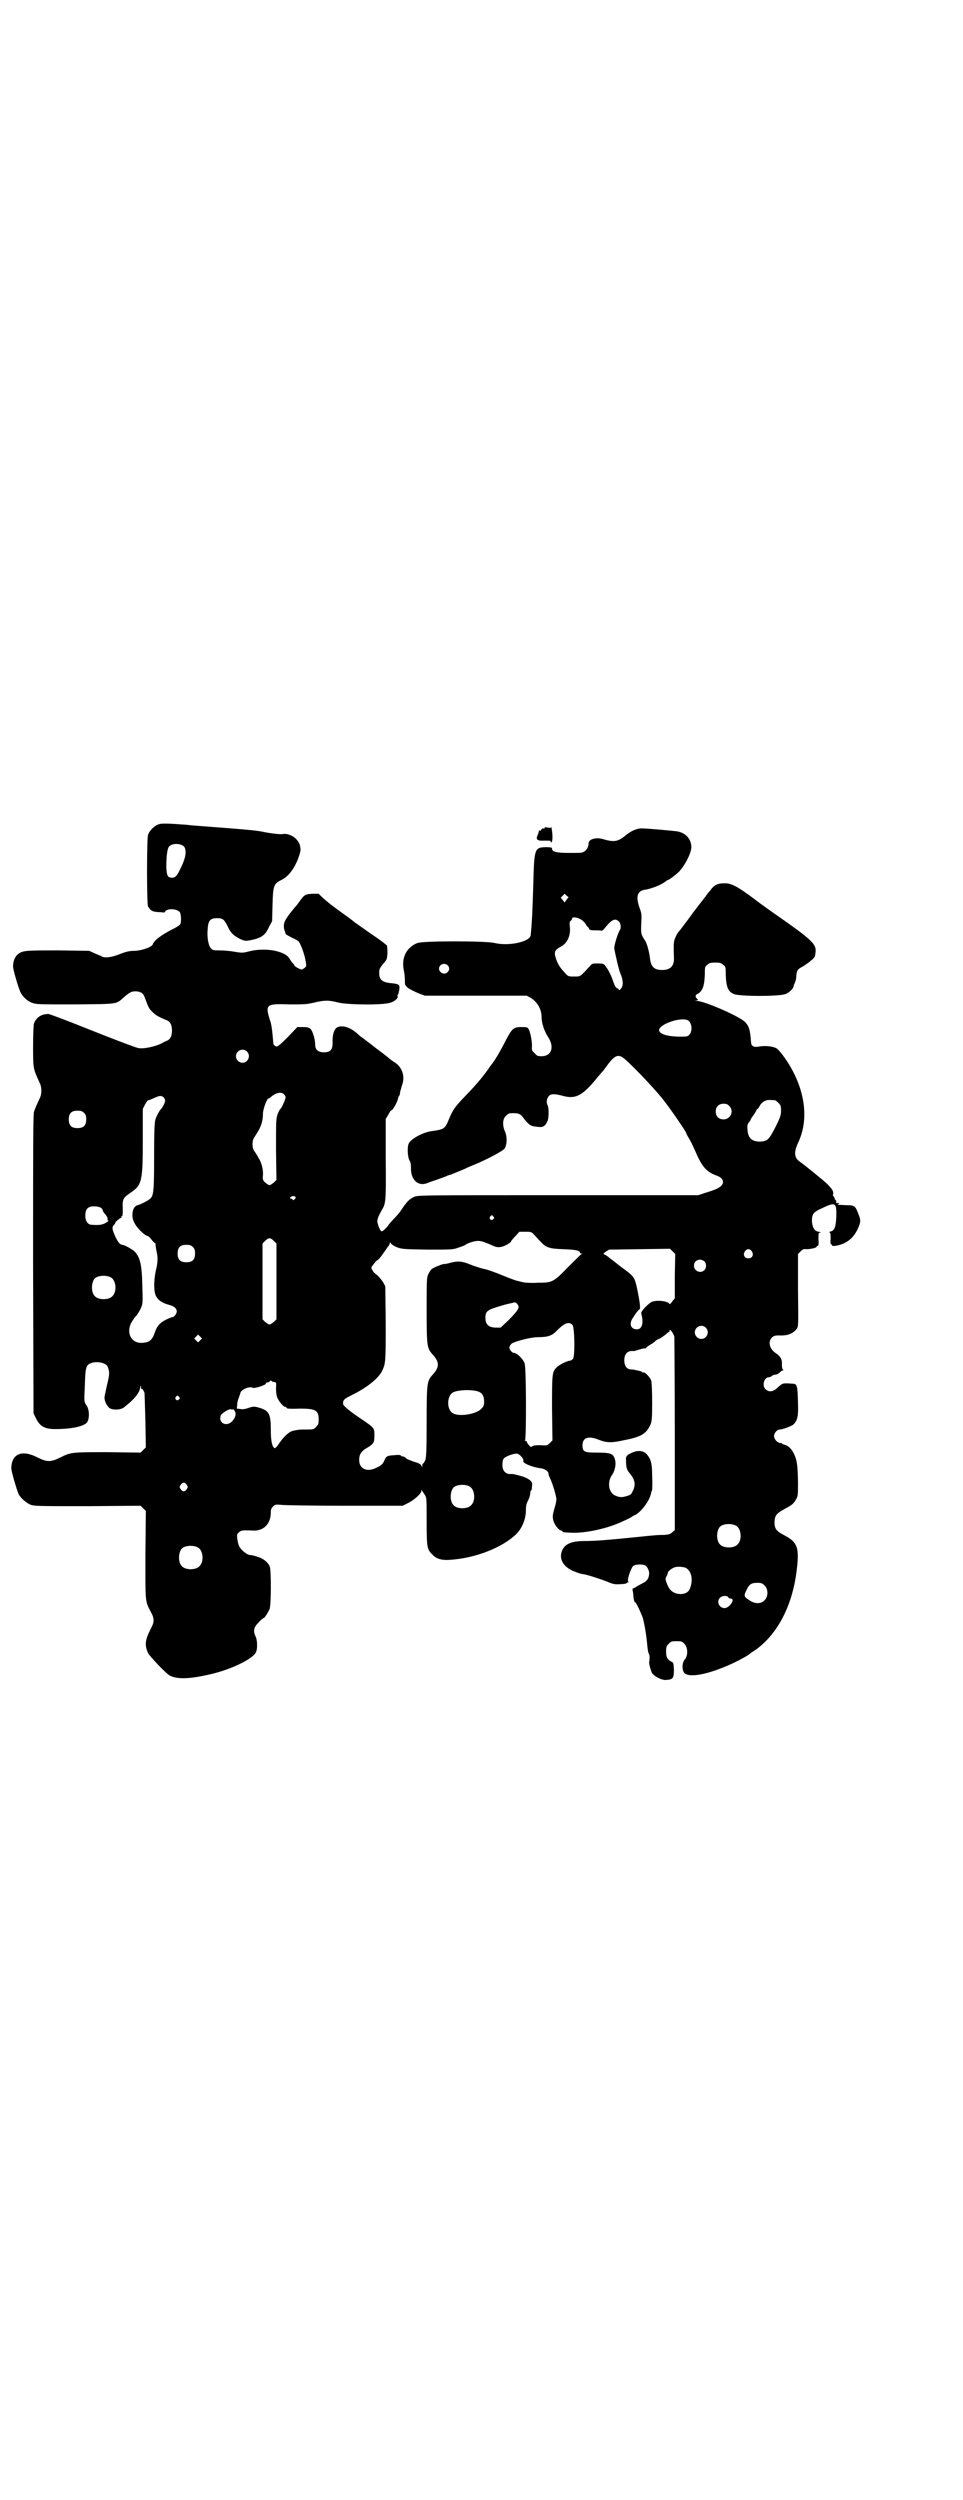 <?xml version="1.0" standalone="no"?>
<!DOCTYPE svg PUBLIC "-//W3C//DTD SVG 20010904//EN"
 "http://www.w3.org/TR/2001/REC-SVG-20010904/DTD/svg10.dtd">
<svg version="1.0" xmlns="http://www.w3.org/2000/svg"
 width="1106pt" height="2870pt" viewBox="0 0 1106 2870"
 preserveAspectRatio="xMidYMid meet">
<g transform="translate(0,2870) scale(0.5,-0.5)"
fill="#000000" stroke="none">
<path d="M366 3848 c-11 -3 -23 -15 -26 -25 -3 -11 -3 -158 0 -164 6 -10 10
-12 22 -13 7 0 13 -1 14 -1 0 -1 2 0 3 2 5 8 27 7 34 -1 3 -5 4 -22 1 -28 -1
-2 -10 -8 -19 -12 -25 -13 -41 -25 -44 -34 -2 -6 -23 -14 -41 -15 -13 0 -21
-2 -36 -8 -18 -7 -33 -9 -40 -5 -1 1 -9 4 -16 7 l-13 6 -71 1 c-75 0 -82 0
-93 -9 -6 -5 -11 -15 -11 -27 -1 -6 13 -52 17 -60 5 -10 15 -20 26 -24 10 -4
12 -4 99 -4 99 1 94 0 111 15 15 13 19 15 28 15 11 0 18 -4 21 -13 10 -26 10
-27 20 -36 4 -5 15 -11 30 -17 9 -3 13 -11 13 -24 0 -13 -4 -21 -13 -24 -3 -1
-8 -4 -12 -6 -14 -7 -42 -13 -53 -10 -6 1 -53 19 -106 40 -52 21 -97 38 -100
38 -16 0 -28 -8 -33 -22 -1 -4 -2 -24 -2 -53 0 -52 0 -50 16 -85 4 -9 4 -23 0
-32 -8 -17 -12 -26 -14 -33 -2 -6 -2 -96 -2 -350 l1 -342 6 -12 c9 -18 20 -24
44 -24 40 0 69 7 74 17 5 10 4 28 -2 37 -6 9 -6 7 -4 49 1 38 3 44 13 48 14 6
35 1 39 -7 5 -12 5 -18 -1 -42 -3 -14 -6 -27 -6 -30 0 -8 6 -20 12 -24 8 -5
26 -4 33 2 22 17 35 32 37 45 1 6 2 6 2 1 0 -3 1 -5 2 -4 1 1 3 -2 6 -9 0 -2
1 -30 2 -64 l1 -61 -6 -6 -6 -6 -76 1 c-84 0 -84 0 -110 -13 -21 -10 -29 -10
-51 1 -35 18 -59 9 -60 -24 -1 -6 13 -52 17 -61 6 -10 18 -20 28 -24 9 -3 23
-3 131 -3 l121 1 6 -6 6 -6 -1 -101 c0 -110 -1 -105 12 -130 9 -16 9 -24 0
-40 -13 -26 -14 -37 -6 -55 4 -8 42 -48 50 -52 18 -9 47 -8 97 4 46 11 95 35
101 50 4 8 3 29 -1 36 -6 13 -4 21 7 32 5 6 11 10 11 10 3 0 10 12 14 20 4 9
4 86 1 97 -3 10 -14 19 -26 23 -12 4 -13 4 -20 5 -7 0 -22 13 -25 21 -2 4 -3
11 -4 16 -1 9 -1 11 4 15 5 5 9 5 33 4 24 -1 40 16 40 41 0 7 1 10 5 14 5 5 5
5 19 4 8 -1 74 -2 147 -2 l132 0 12 6 c13 6 31 22 31 28 0 3 1 3 1 1 1 -1 4
-6 6 -9 5 -7 5 -8 5 -62 0 -60 1 -64 13 -76 9 -10 22 -14 43 -12 57 4 118 28
150 59 13 13 22 34 22 55 0 9 1 15 5 22 3 6 5 13 5 17 0 3 1 6 2 6 1 0 2 4 2
10 1 8 0 9 -5 14 -3 2 -8 5 -11 6 -6 3 -27 8 -30 8 -13 -2 -22 6 -22 20 0 7 1
13 3 15 4 6 28 14 33 11 7 -4 14 -13 12 -16 -3 -5 22 -15 40 -17 9 -1 18 -7
18 -13 0 -1 1 -5 3 -9 7 -14 15 -43 15 -49 0 -4 -2 -14 -5 -23 -4 -15 -4 -17
-2 -26 2 -9 13 -23 18 -23 2 0 3 -1 3 -2 0 -2 2 -2 21 -3 26 -1 65 6 98 18 16
6 39 17 41 19 1 1 3 2 5 3 13 4 35 33 38 49 1 4 2 8 3 9 0 1 1 15 0 31 0 32
-3 40 -13 52 -8 8 -21 9 -35 2 -11 -5 -13 -8 -12 -18 0 -15 2 -21 8 -28 12
-14 15 -26 8 -40 -4 -9 -5 -10 -15 -13 -10 -3 -16 -3 -25 1 -16 6 -20 31 -8
48 7 10 10 26 6 37 -4 12 -10 14 -43 14 -27 0 -31 2 -31 17 0 17 13 22 36 13
20 -8 31 -8 62 -1 37 7 49 15 58 35 3 7 4 13 4 51 0 26 -1 46 -2 50 -2 7 -15
21 -18 19 -1 -1 -2 0 -3 1 0 1 -4 2 -8 3 -11 2 -11 3 -18 3 -9 0 -15 8 -15 21
0 15 8 23 22 21 1 0 7 2 14 4 6 2 12 3 12 2 0 0 1 0 2 1 0 1 5 5 10 8 6 3 11
7 12 9 2 1 5 3 7 4 2 0 5 2 7 4 3 1 7 5 10 7 3 3 6 5 7 5 0 0 1 1 1 3 0 6 9
-6 11 -14 0 -3 1 -104 1 -225 l0 -219 -6 -5 c-4 -4 -7 -5 -18 -6 -14 0 -16 0
-64 -5 -69 -7 -96 -9 -119 -9 -29 0 -44 -6 -51 -20 -10 -21 2 -41 30 -51 7 -3
15 -5 17 -5 5 0 37 -10 55 -17 14 -6 18 -7 31 -6 8 0 14 1 15 3 0 1 1 1 2 1 2
-1 2 0 1 2 -3 5 7 33 12 36 6 4 21 4 27 1 5 -3 10 -13 9 -20 -1 -11 -5 -16
-15 -21 -6 -3 -13 -7 -16 -9 -3 -2 -6 -3 -6 -3 -1 1 -1 -1 -1 -4 1 -3 2 -11 2
-16 1 -6 2 -11 3 -11 3 0 12 -20 18 -35 4 -13 9 -42 11 -67 1 -8 2 -15 3 -16
2 -2 3 -11 1 -20 0 -5 2 -13 6 -24 4 -8 23 -18 33 -17 16 1 18 4 18 24 -1 15
-1 16 -6 18 -9 5 -12 10 -12 23 0 11 1 13 6 18 6 6 7 6 18 6 11 0 12 0 18 -6
8 -8 9 -26 1 -36 -7 -8 -7 -26 0 -32 14 -11 62 0 116 26 16 8 30 16 32 18 2 2
8 6 13 9 50 35 84 98 95 176 8 60 4 72 -29 89 -17 9 -21 14 -21 30 1 15 4 19
24 30 15 8 19 11 24 19 6 10 6 10 6 39 0 16 -1 35 -2 43 -3 24 -15 43 -29 46
-3 1 -6 2 -6 3 0 1 -2 1 -4 1 -7 1 -14 9 -14 16 0 7 7 15 13 15 7 0 28 8 32
12 9 9 11 19 10 49 -1 38 -2 42 -9 44 -4 0 -11 1 -17 1 -10 0 -11 -1 -20 -9
-11 -11 -21 -12 -29 -4 -8 8 -3 27 8 27 2 0 5 1 7 3 2 2 6 3 8 3 3 0 7 2 10 5
3 3 6 5 8 5 1 0 1 1 -1 2 -1 1 -2 5 -2 11 1 12 -3 19 -15 27 -14 10 -17 26 -8
35 4 4 7 5 16 5 21 -1 32 4 41 15 4 6 4 7 3 89 l0 83 6 6 c5 5 8 6 14 5 8 0
23 3 23 6 0 1 1 2 3 2 1 0 2 4 1 15 0 14 0 15 4 15 3 0 1 1 -3 2 -10 1 -15 10
-16 24 0 17 3 21 23 30 31 15 34 13 33 -19 -1 -23 -4 -32 -12 -34 -4 -1 -5 -2
-3 -3 2 -1 2 -6 2 -15 -1 -7 0 -12 1 -12 0 1 2 0 2 -2 1 -2 3 -2 10 -1 22 4
38 16 48 36 8 17 9 22 3 36 -7 19 -9 21 -27 21 -23 1 -23 1 -19 3 3 2 3 2 0 2
-2 0 -4 0 -5 0 -1 0 -1 1 0 3 0 2 0 3 -1 3 -1 0 -2 2 -3 5 -1 3 -2 5 -3 5 -1
0 -1 3 0 6 0 6 -2 9 -13 21 -7 7 -55 46 -64 52 -13 9 -14 22 -3 45 26 56 14
129 -32 194 -7 10 -15 19 -18 21 -9 5 -26 7 -42 4 -12 -2 -17 2 -17 12 -2 26
-4 34 -13 44 -12 13 -92 48 -111 49 -5 0 -5 1 -1 1 4 1 4 2 1 4 -5 5 -4 9 3
12 10 7 14 17 15 44 0 16 0 18 6 22 4 4 7 5 18 5 11 0 14 -1 18 -5 6 -4 6 -6
6 -22 1 -29 5 -39 18 -45 12 -6 107 -6 120 0 9 4 17 12 18 18 0 2 2 6 3 8 1 2
3 8 3 14 1 14 3 17 15 23 5 3 10 7 12 8 15 12 16 13 17 22 3 21 -3 28 -95 92
-14 10 -34 24 -44 32 -40 30 -55 38 -71 37 -15 0 -23 -4 -32 -17 -5 -5 -9 -11
-10 -13 -2 -2 -8 -10 -15 -19 -7 -9 -13 -17 -14 -18 -3 -5 -19 -26 -25 -34 -3
-4 -7 -9 -8 -10 -2 -2 -5 -7 -7 -12 -5 -10 -5 -16 -4 -47 1 -20 -8 -29 -27
-29 -18 0 -26 7 -28 27 -2 16 -7 34 -11 40 -10 15 -10 17 -9 40 1 19 1 22 -3
33 -10 27 -7 41 10 44 15 2 38 11 47 18 4 3 7 5 8 5 2 0 18 12 25 19 14 15 28
43 28 56 0 18 -12 32 -31 36 -4 1 -69 7 -81 7 -11 1 -26 -5 -39 -16 -18 -15
-27 -16 -54 -8 -15 4 -31 -1 -31 -10 0 -12 -9 -22 -20 -22 -53 -1 -64 1 -64
10 0 2 -2 3 -15 3 -25 -1 -26 -3 -28 -85 -2 -64 -3 -86 -6 -117 -1 -15 -50
-26 -83 -18 -21 5 -163 5 -177 0 -26 -10 -38 -35 -31 -65 1 -5 2 -14 2 -20 0
-11 0 -12 7 -18 4 -3 14 -8 23 -12 l16 -6 117 0 117 0 9 -5 c15 -9 25 -26 25
-44 0 -14 6 -32 15 -46 15 -23 8 -44 -15 -44 -9 0 -11 1 -16 7 -6 5 -7 7 -6
17 0 14 -5 36 -9 40 -2 3 -7 3 -16 3 -17 0 -21 -3 -36 -32 -11 -22 -23 -42
-25 -44 0 -1 -5 -7 -10 -14 -15 -22 -30 -40 -54 -65 -27 -28 -31 -33 -41 -57
-9 -22 -11 -23 -40 -27 -20 -3 -46 -17 -52 -28 -4 -8 -3 -32 2 -40 2 -3 3 -9
3 -16 -1 -28 17 -44 38 -35 3 1 13 5 23 8 10 4 20 7 23 9 3 1 6 2 7 2 2 1 25
10 34 14 3 2 11 5 18 8 30 12 69 33 72 38 6 9 6 28 1 39 -6 13 -6 29 2 36 3 3
7 6 9 6 20 1 24 0 33 -13 11 -14 16 -17 30 -18 13 -2 18 1 23 12 4 6 4 31 1
37 -4 7 -2 17 3 22 5 5 13 5 32 0 29 -8 45 0 79 42 5 6 10 12 12 14 2 2 5 6 7
9 18 25 26 31 38 24 10 -5 69 -66 93 -96 16 -20 54 -75 54 -78 0 -1 3 -7 8
-15 4 -7 10 -20 14 -29 14 -33 25 -46 48 -54 14 -5 18 -14 12 -22 -5 -6 -13
-10 -36 -17 l-18 -6 -323 0 c-311 0 -322 0 -330 -4 -12 -6 -16 -10 -32 -34 -3
-4 -10 -12 -16 -18 -6 -7 -11 -12 -11 -13 0 -1 -3 -4 -7 -8 -9 -9 -10 -8 -16
7 -3 10 -3 11 0 20 2 5 6 12 8 16 9 14 10 20 9 117 l0 92 6 10 c3 6 6 10 7 10
2 -2 14 19 15 26 0 1 1 4 2 6 2 2 3 6 3 10 1 3 3 10 4 14 8 20 2 41 -15 53 -5
3 -12 8 -14 10 -7 6 -11 9 -23 18 -7 5 -17 13 -22 17 -6 4 -13 10 -16 12 -3 2
-7 5 -8 6 -17 17 -36 24 -49 19 -8 -3 -13 -17 -12 -36 0 -16 -5 -22 -20 -22
-13 0 -20 6 -20 17 0 14 -6 32 -11 37 -4 3 -8 4 -17 4 l-13 0 -22 -23 c-21
-21 -24 -23 -28 -21 -2 1 -4 3 -5 5 0 1 -1 11 -2 22 -1 11 -3 26 -6 33 -11 36
-9 38 45 36 34 0 38 0 56 4 24 6 35 6 57 0 23 -5 102 -6 119 0 10 3 19 11 16
16 -1 1 0 2 1 2 1 1 2 6 3 11 2 13 0 14 -21 16 -18 2 -25 8 -25 23 0 9 1 11 9
21 9 10 9 11 10 25 0 8 -1 16 -1 17 -2 2 -17 14 -28 21 -9 6 -44 31 -47 33 -2
2 -14 11 -28 21 -25 18 -30 22 -46 36 l-8 8 -15 0 c-16 -1 -18 -2 -30 -19 -2
-3 -5 -7 -7 -9 -23 -27 -28 -36 -28 -46 0 -5 1 -10 2 -11 1 -2 1 -3 2 -7 0 -1
7 -5 15 -9 15 -7 16 -8 21 -20 3 -7 7 -19 9 -28 3 -16 3 -17 0 -20 -2 -2 -6
-4 -8 -5 -3 0 -17 7 -17 10 0 1 -2 3 -4 5 -2 2 -5 7 -7 10 -10 18 -56 26 -92
17 -15 -4 -17 -4 -35 -1 -11 2 -26 3 -34 3 -12 0 -15 0 -19 4 -6 6 -10 26 -8
44 1 21 6 26 22 26 13 0 16 -3 24 -19 7 -15 13 -21 29 -29 11 -5 13 -5 31 -1
19 5 27 11 35 29 l7 13 1 38 c1 43 3 48 19 56 18 8 33 29 42 56 4 13 4 14 2
24 -5 17 -24 29 -41 26 -5 -1 -27 2 -38 4 -18 4 -23 5 -169 16 -8 1 -18 2 -22
2 -24 2 -47 3 -53 1z m57 -52 c6 -8 4 -25 -7 -47 -9 -20 -14 -25 -22 -24 -9 0
-11 5 -12 24 0 23 2 42 6 47 7 9 28 8 35 0z m878 -122 l-4 -6 -4 5 -5 6 5 5 4
4 4 -4 5 -4 -5 -6z m35 -46 c4 -3 9 -8 10 -11 2 -3 3 -5 4 -5 1 0 2 -2 3 -4 1
-3 3 -4 14 -4 7 0 14 0 15 -1 1 0 4 2 7 6 16 20 24 24 33 15 4 -4 5 -16 2 -19
-4 -5 -14 -36 -13 -43 3 -16 10 -47 14 -57 7 -16 7 -29 1 -35 -2 -3 -4 -4 -4
-3 0 1 -2 3 -4 4 -4 1 -6 6 -10 17 -5 15 -11 26 -18 35 -3 4 -5 5 -16 5 -13 0
-14 0 -19 -6 -23 -25 -21 -24 -36 -24 -13 0 -14 0 -21 8 -12 13 -16 19 -21 33
-5 16 -3 20 12 28 14 8 22 24 20 45 -1 9 -1 12 2 14 2 1 3 4 3 5 0 5 13 3 22
-3z m-308 -104 c5 -5 5 -11 0 -16 -10 -10 -27 5 -16 16 4 4 12 4 16 0z m551
-126 c10 -4 13 -25 4 -34 -4 -4 -6 -4 -20 -4 -30 0 -49 6 -49 15 0 13 47 30
65 23z m-1012 -72 c10 -9 3 -26 -10 -26 -8 0 -15 7 -15 15 0 13 16 20 25 11z
m85 -98 c2 -2 4 -5 4 -7 0 -5 -10 -27 -12 -27 -1 0 -3 -5 -6 -11 -4 -12 -4
-15 -4 -82 l1 -70 -6 -6 c-4 -3 -8 -6 -10 -6 -2 0 -6 3 -10 6 -5 5 -6 7 -5 16
1 14 -3 30 -11 42 -3 6 -8 13 -10 16 -4 7 -4 21 0 28 2 3 7 11 10 16 7 12 11
24 11 40 0 11 10 37 13 35 1 0 4 2 6 4 10 9 23 12 29 6z m-275 -9 c3 -5 3 -6
0 -14 -2 -4 -5 -9 -6 -10 -5 -5 -11 -16 -14 -25 -2 -7 -3 -25 -3 -84 0 -76 -1
-90 -8 -97 -3 -4 -22 -14 -30 -16 -11 -2 -16 -24 -8 -39 5 -12 24 -31 32 -32
2 -1 5 -4 8 -8 4 -5 7 -8 8 -8 1 0 2 -1 1 -2 0 -1 1 -7 2 -14 4 -17 4 -26 -1
-47 -5 -23 -5 -47 0 -58 5 -10 15 -17 31 -21 11 -3 17 -8 17 -15 0 -5 -6 -13
-10 -13 -2 0 -9 -3 -15 -6 -14 -7 -21 -15 -26 -31 -6 -16 -12 -21 -28 -22 -28
-2 -40 28 -21 53 2 4 5 7 6 8 3 3 10 14 13 22 3 8 3 14 2 45 -1 52 -5 68 -18
82 -6 5 -23 15 -28 15 -5 0 -11 7 -17 21 -7 16 -7 20 -2 25 2 2 3 4 3 5 -1 1
11 11 13 11 1 0 2 1 1 2 -1 1 0 2 1 2 2 0 2 5 2 18 -1 21 1 24 17 35 27 18 29
26 29 120 l0 73 5 10 c3 5 6 10 7 10 1 -1 9 3 21 8 7 3 13 2 16 -3z m1403 -5
c1 0 5 -3 8 -6 5 -5 6 -7 6 -17 0 -11 -1 -15 -13 -39 -15 -29 -18 -32 -35 -33
-19 0 -28 8 -29 28 -1 8 0 12 3 16 2 2 4 5 4 6 0 1 3 6 7 11 4 6 7 11 7 12 0
1 1 2 2 2 1 0 3 3 5 7 2 4 7 9 11 11 6 3 10 3 24 2z m-105 -13 c12 -12 3 -31
-13 -31 -11 0 -18 7 -18 18 0 11 7 18 18 18 6 0 9 -1 13 -5z m-1482 -16 c4 -4
5 -7 5 -15 0 -14 -6 -20 -20 -20 -14 0 -20 6 -20 20 0 14 6 20 20 20 8 0 11
-1 15 -5z m484 -198 c-3 -3 -4 -3 -5 -1 0 1 -2 2 -3 2 -4 0 -4 3 1 5 7 3 12
-2 7 -6z m-444 -21 c2 -1 3 -4 3 -5 0 -1 2 -5 5 -8 3 -3 6 -8 6 -10 0 -3 0 -5
1 -5 4 0 -3 -5 -10 -8 -6 -2 -10 -3 -27 -2 -9 0 -15 8 -15 21 0 13 4 19 14 21
8 1 19 0 23 -4z m900 -19 c3 -3 3 -3 0 -6 -4 -5 -11 1 -7 6 4 4 4 4 7 0z m95
-43 c4 -4 10 -11 14 -15 12 -13 19 -16 52 -17 28 -1 38 -3 38 -8 0 -1 2 -2 4
-2 2 0 2 -1 0 -1 -2 -1 -15 -14 -30 -29 -35 -36 -37 -37 -71 -37 -14 -1 -29 0
-33 1 -4 1 -9 2 -12 3 -3 0 -19 6 -36 13 -17 7 -36 14 -44 15 -7 2 -21 6 -30
10 -20 8 -28 8 -45 4 -6 -2 -12 -3 -14 -3 -3 1 -25 -8 -30 -12 -2 -2 -5 -7 -7
-11 -4 -8 -4 -14 -4 -83 0 -83 1 -87 13 -101 17 -18 17 -30 0 -48 -12 -14 -13
-18 -13 -107 0 -68 -1 -81 -3 -88 -2 -4 -4 -8 -5 -8 -1 0 -2 -2 -2 -4 0 -5 0
-5 -2 -1 -1 3 -6 6 -17 9 -8 3 -17 6 -18 8 -2 2 -5 4 -7 4 -2 0 -4 1 -5 2 -1
2 -7 2 -16 1 -17 -1 -18 -2 -24 -16 -3 -5 -6 -8 -15 -12 -22 -12 -41 -4 -41
17 0 13 5 21 20 29 14 9 15 11 15 29 0 15 -1 16 -24 32 -30 20 -48 34 -48 39
0 9 2 11 20 20 35 17 62 39 70 56 8 17 8 23 8 110 l-1 84 -5 9 c-3 5 -9 12
-13 16 -5 3 -10 8 -11 11 -4 6 -4 7 1 13 3 4 7 9 10 11 3 1 9 9 13 15 5 7 10
14 11 16 2 1 3 4 4 6 l1 4 3 -4 c2 -2 8 -6 14 -8 11 -4 16 -4 70 -5 56 0 58 0
71 5 7 2 14 5 15 6 5 4 21 9 28 9 8 0 12 -1 33 -10 8 -4 13 -5 20 -4 8 1 24
10 24 13 0 1 4 6 10 12 l9 10 14 0 c13 0 14 0 21 -8z m-599 -13 l6 -6 0 -87 0
-87 -6 -6 c-4 -3 -8 -6 -10 -6 -2 0 -6 3 -10 6 l-6 6 0 87 0 87 6 6 c8 8 12 8
20 0z m-186 -14 c4 -4 5 -7 5 -15 0 -14 -6 -20 -20 -20 -14 0 -20 6 -20 20 0
14 6 20 20 20 8 0 11 -1 15 -5z m1107 -67 l0 -51 -6 -7 c-3 -5 -6 -7 -6 -6 -3
7 -29 10 -41 5 -8 -4 -26 -22 -24 -27 6 -21 2 -36 -10 -36 -15 0 -19 14 -8 28
3 5 7 11 9 13 2 2 4 5 5 5 3 1 0 22 -7 54 -5 20 -7 23 -35 43 -9 7 -20 16 -26
20 -5 5 -12 9 -13 9 -3 1 -2 2 3 6 l8 5 70 1 70 1 6 -6 6 -6 -1 -51z m177 57
c5 -8 1 -16 -8 -16 -9 0 -13 8 -8 16 2 3 5 5 8 5 3 0 6 -2 8 -5z m-109 -23 c5
-5 5 -15 0 -20 -9 -9 -24 -2 -24 10 0 8 6 14 14 14 3 0 8 -2 10 -4z m-1363
-37 c12 -7 14 -33 3 -43 -8 -9 -32 -9 -40 0 -9 8 -9 32 0 41 7 7 27 8 37 2z
m934 -62 c3 -5 3 -6 0 -12 -2 -4 -12 -15 -21 -24 l-18 -17 -11 0 c-16 0 -24 7
-24 22 0 17 4 19 46 31 9 2 17 4 22 5 1 0 4 -2 6 -5z m126 -47 c5 -6 6 -73 1
-78 -2 -2 -5 -4 -7 -4 -6 0 -26 -10 -31 -16 -10 -10 -10 -16 -10 -94 l1 -73
-6 -6 c-6 -6 -7 -6 -23 -5 -11 0 -16 -1 -18 -3 -2 -2 -4 -1 -7 3 -3 3 -5 7 -5
8 0 1 -2 2 -3 2 -3 0 -3 1 -1 1 3 2 3 168 -1 177 -4 11 -18 24 -25 24 -4 0
-10 8 -10 12 0 2 2 6 5 9 6 5 44 15 60 15 23 0 33 3 44 15 17 17 28 22 36 13z
m306 -6 c10 -9 3 -26 -10 -26 -8 0 -15 7 -15 15 0 13 16 20 25 11z m-1161 -29
l-5 -5 -4 4 -5 5 4 4 5 5 4 -4 5 -5 -4 -4z m170 -96 c4 0 5 -1 4 -14 0 -9 1
-17 3 -22 4 -9 14 -21 18 -21 2 0 3 -1 3 -2 0 -2 5 -3 31 -2 37 0 43 -4 43
-26 0 -9 -1 -11 -6 -16 -5 -6 -7 -6 -22 -6 -10 0 -18 0 -20 -1 -2 0 -7 -1 -11
-2 -9 -2 -20 -12 -32 -29 -4 -7 -9 -11 -10 -11 -6 3 -9 17 -9 43 0 37 -4 44
-30 51 -8 2 -11 2 -20 -1 -8 -3 -14 -4 -19 -3 l-9 1 1 10 c0 5 2 12 4 16 1 4
3 8 3 9 0 8 21 17 28 13 4 -3 33 7 31 10 -1 1 1 2 3 2 2 0 5 1 6 3 2 2 3 2 4
0 1 -1 4 -2 6 -2z m466 -21 c11 -3 16 -10 16 -24 0 -9 -1 -11 -7 -17 -12 -12
-50 -18 -64 -10 -16 8 -15 42 1 49 13 5 38 6 54 2z m-685 -13 c3 -3 3 -3 0 -6
-4 -5 -11 1 -7 6 4 4 4 4 7 0z m123 -29 c0 2 2 1 4 -2 5 -6 4 -14 -3 -23 -12
-16 -34 -8 -28 11 2 6 23 18 25 14 2 -2 2 -2 2 0z m-105 -173 c3 -5 3 -5 0
-10 -2 -3 -5 -5 -7 -5 -2 0 -5 2 -7 5 -3 5 -3 5 0 10 2 3 5 5 7 5 2 0 5 -2 7
-5z m650 -4 c12 -7 14 -33 3 -43 -8 -9 -32 -9 -40 0 -9 8 -9 32 0 41 7 7 27 8
37 2z m612 -90 c12 -7 14 -33 3 -43 -8 -9 -32 -9 -40 0 -9 8 -9 32 0 41 7 7
27 8 37 2z m-1236 -50 c12 -7 14 -33 3 -43 -8 -9 -32 -9 -40 0 -9 8 -9 32 0
41 7 7 27 8 37 2z m1119 -46 c15 -7 19 -29 10 -50 -5 -10 -18 -13 -32 -9 -10
4 -15 9 -20 22 -4 10 -4 12 -1 17 2 3 3 7 3 8 0 3 7 9 14 12 6 3 19 2 26 0z
m182 -41 c9 -8 9 -26 0 -34 -8 -9 -23 -9 -36 1 -11 7 -12 9 -5 23 6 13 11 16
25 16 9 0 11 -1 16 -6z m-83 -27 c0 -2 3 -3 5 -3 7 0 6 -7 -1 -15 -5 -5 -9 -7
-13 -7 -12 0 -19 15 -10 24 5 5 17 5 19 1z"/>
<path d="M1266 3842 c0 -3 -1 -3 -8 -2 -4 1 -7 1 -7 0 1 -1 0 -2 -1 -2 -4 0
-5 0 -7 -3 -1 -2 -2 -3 -3 -2 -1 1 -2 1 -2 0 0 -1 -1 -6 -3 -10 -5 -11 -1 -14
17 -13 10 0 14 0 13 -2 -1 -1 0 -2 1 -2 3 0 4 12 2 26 -1 7 -2 12 -2 10z"/>
</g>
</svg>
